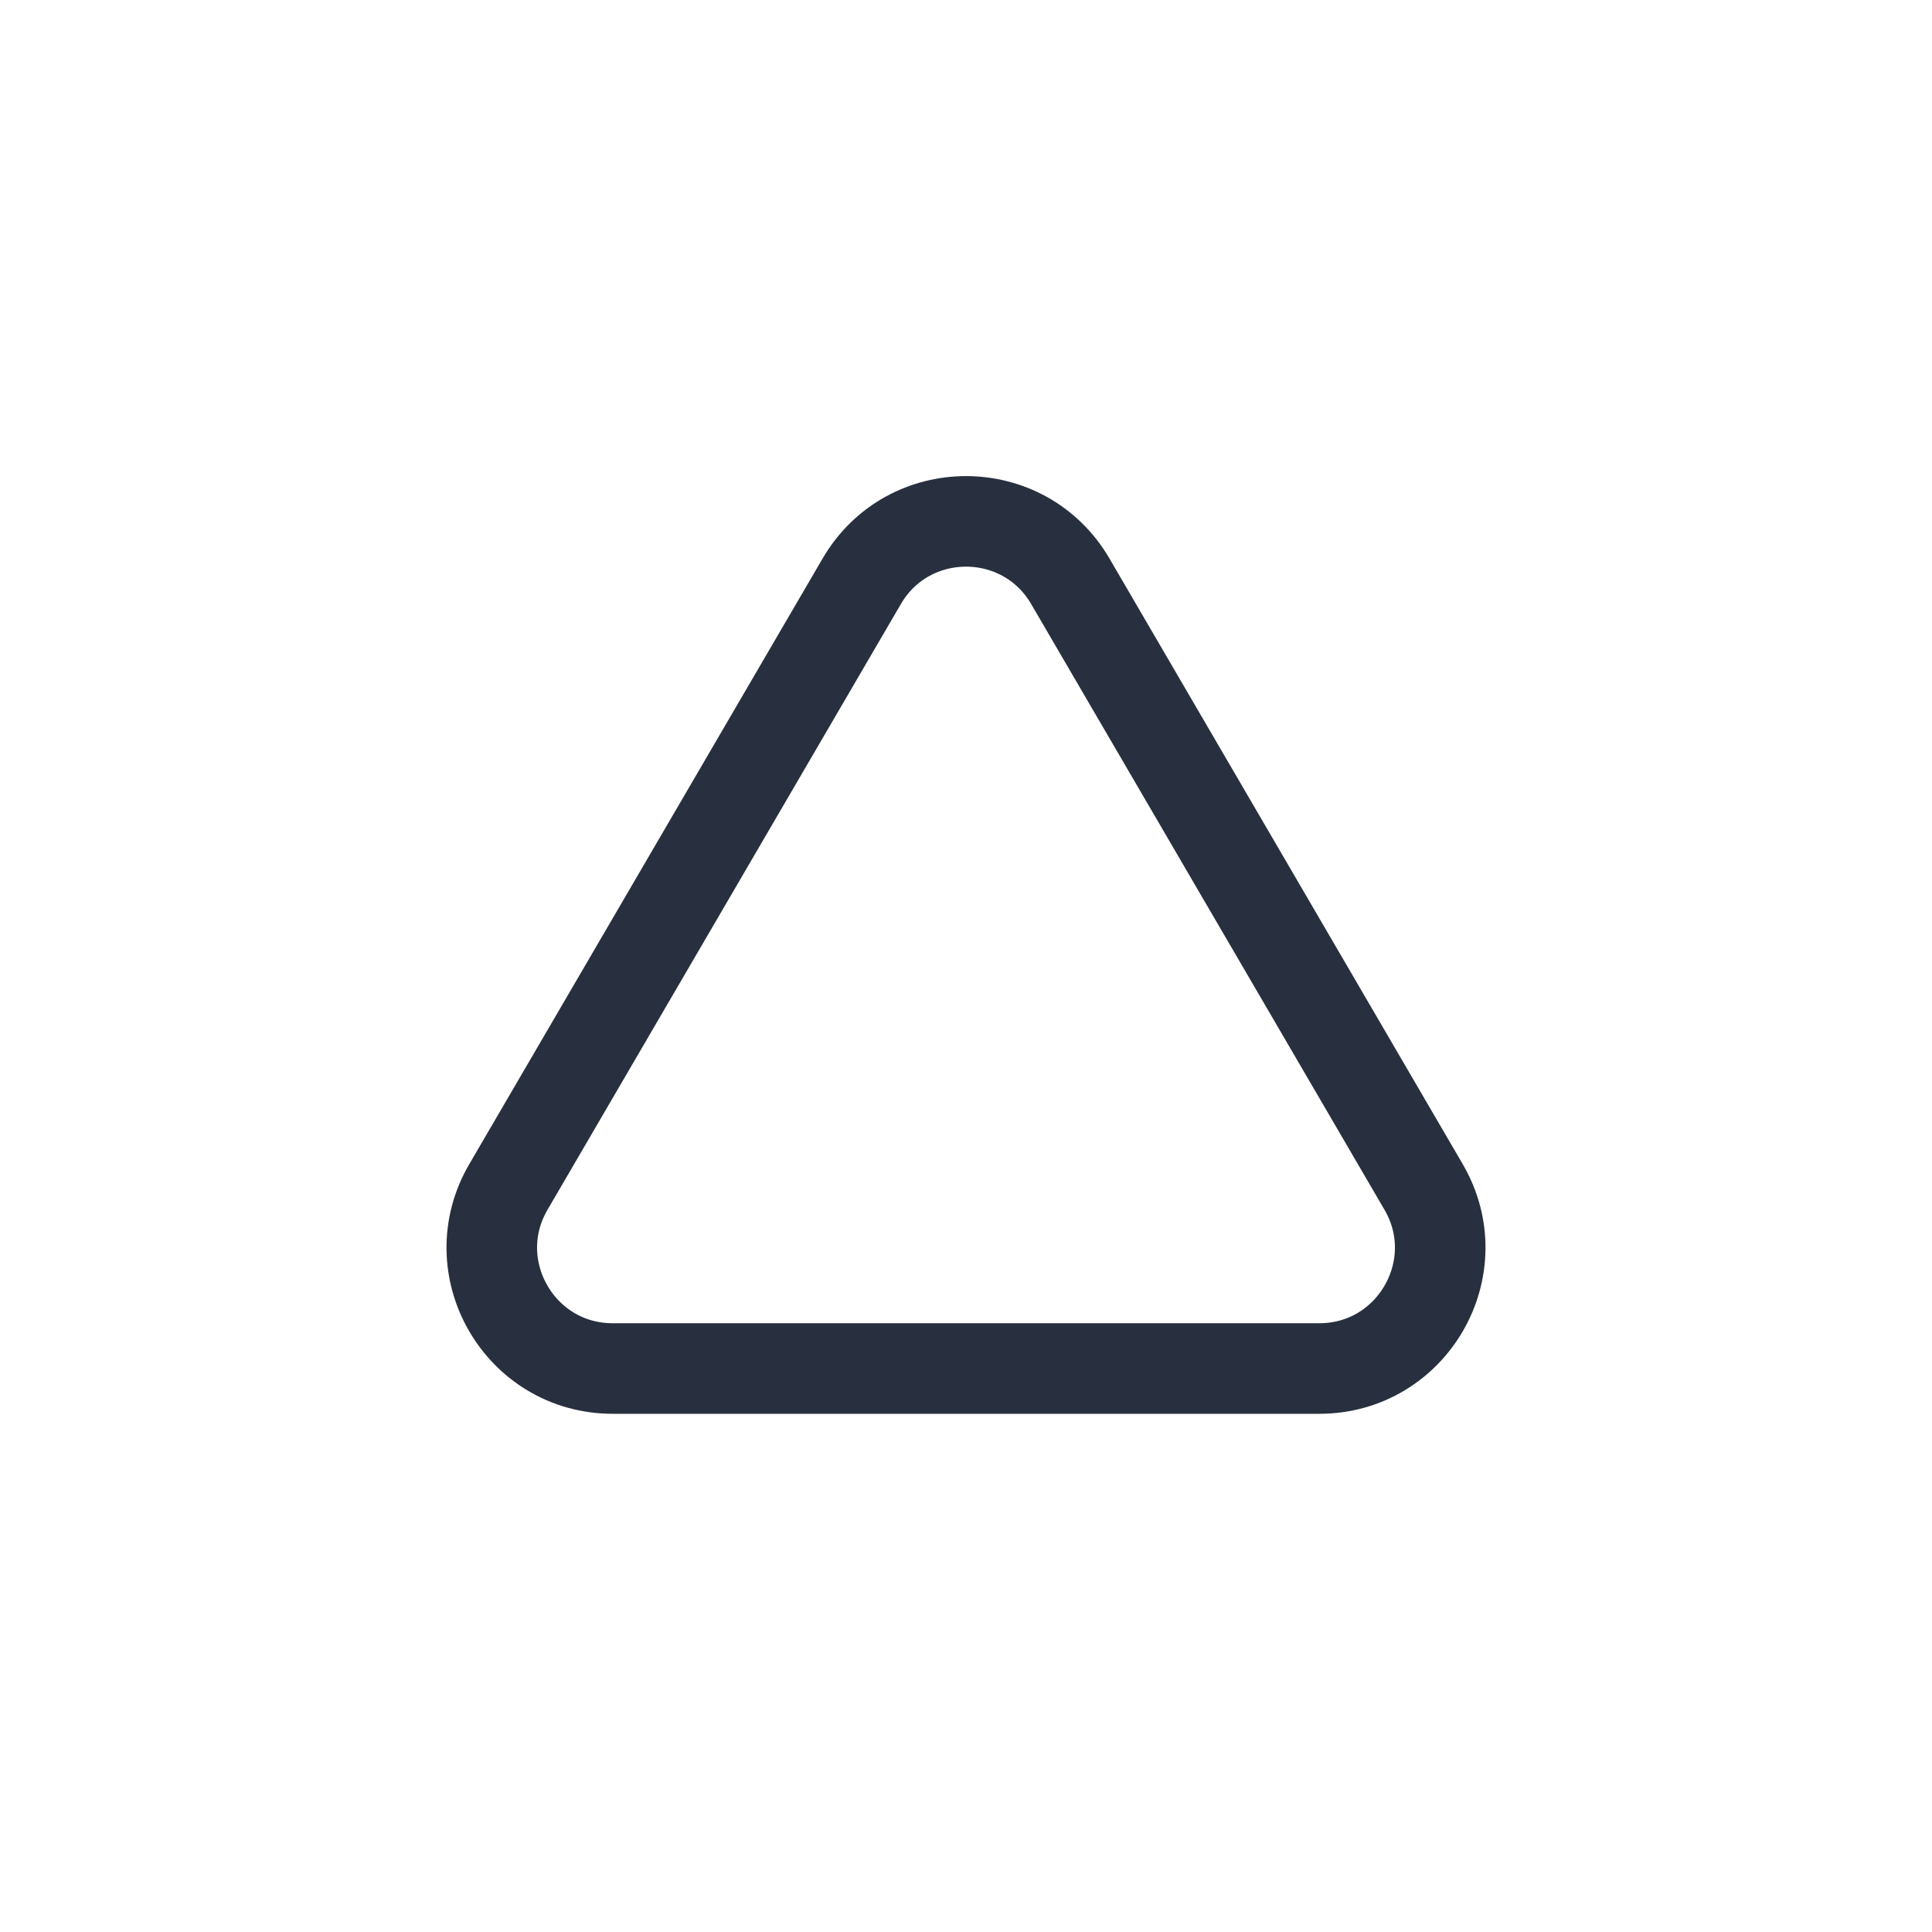 <svg width="32" height="32" viewBox="0 0 32 32" fill="none" xmlns="http://www.w3.org/2000/svg">
<path d="M10.149 22.667L21.851 22.667C23.395 22.667 24.357 20.992 23.579 19.659L17.728 9.628C16.956 8.305 15.044 8.305 14.273 9.628L8.421 19.659C7.643 20.992 8.605 22.667 10.149 22.667Z" stroke="#28303F" stroke-width="1.5" stroke-linejoin="round"/>
</svg>
